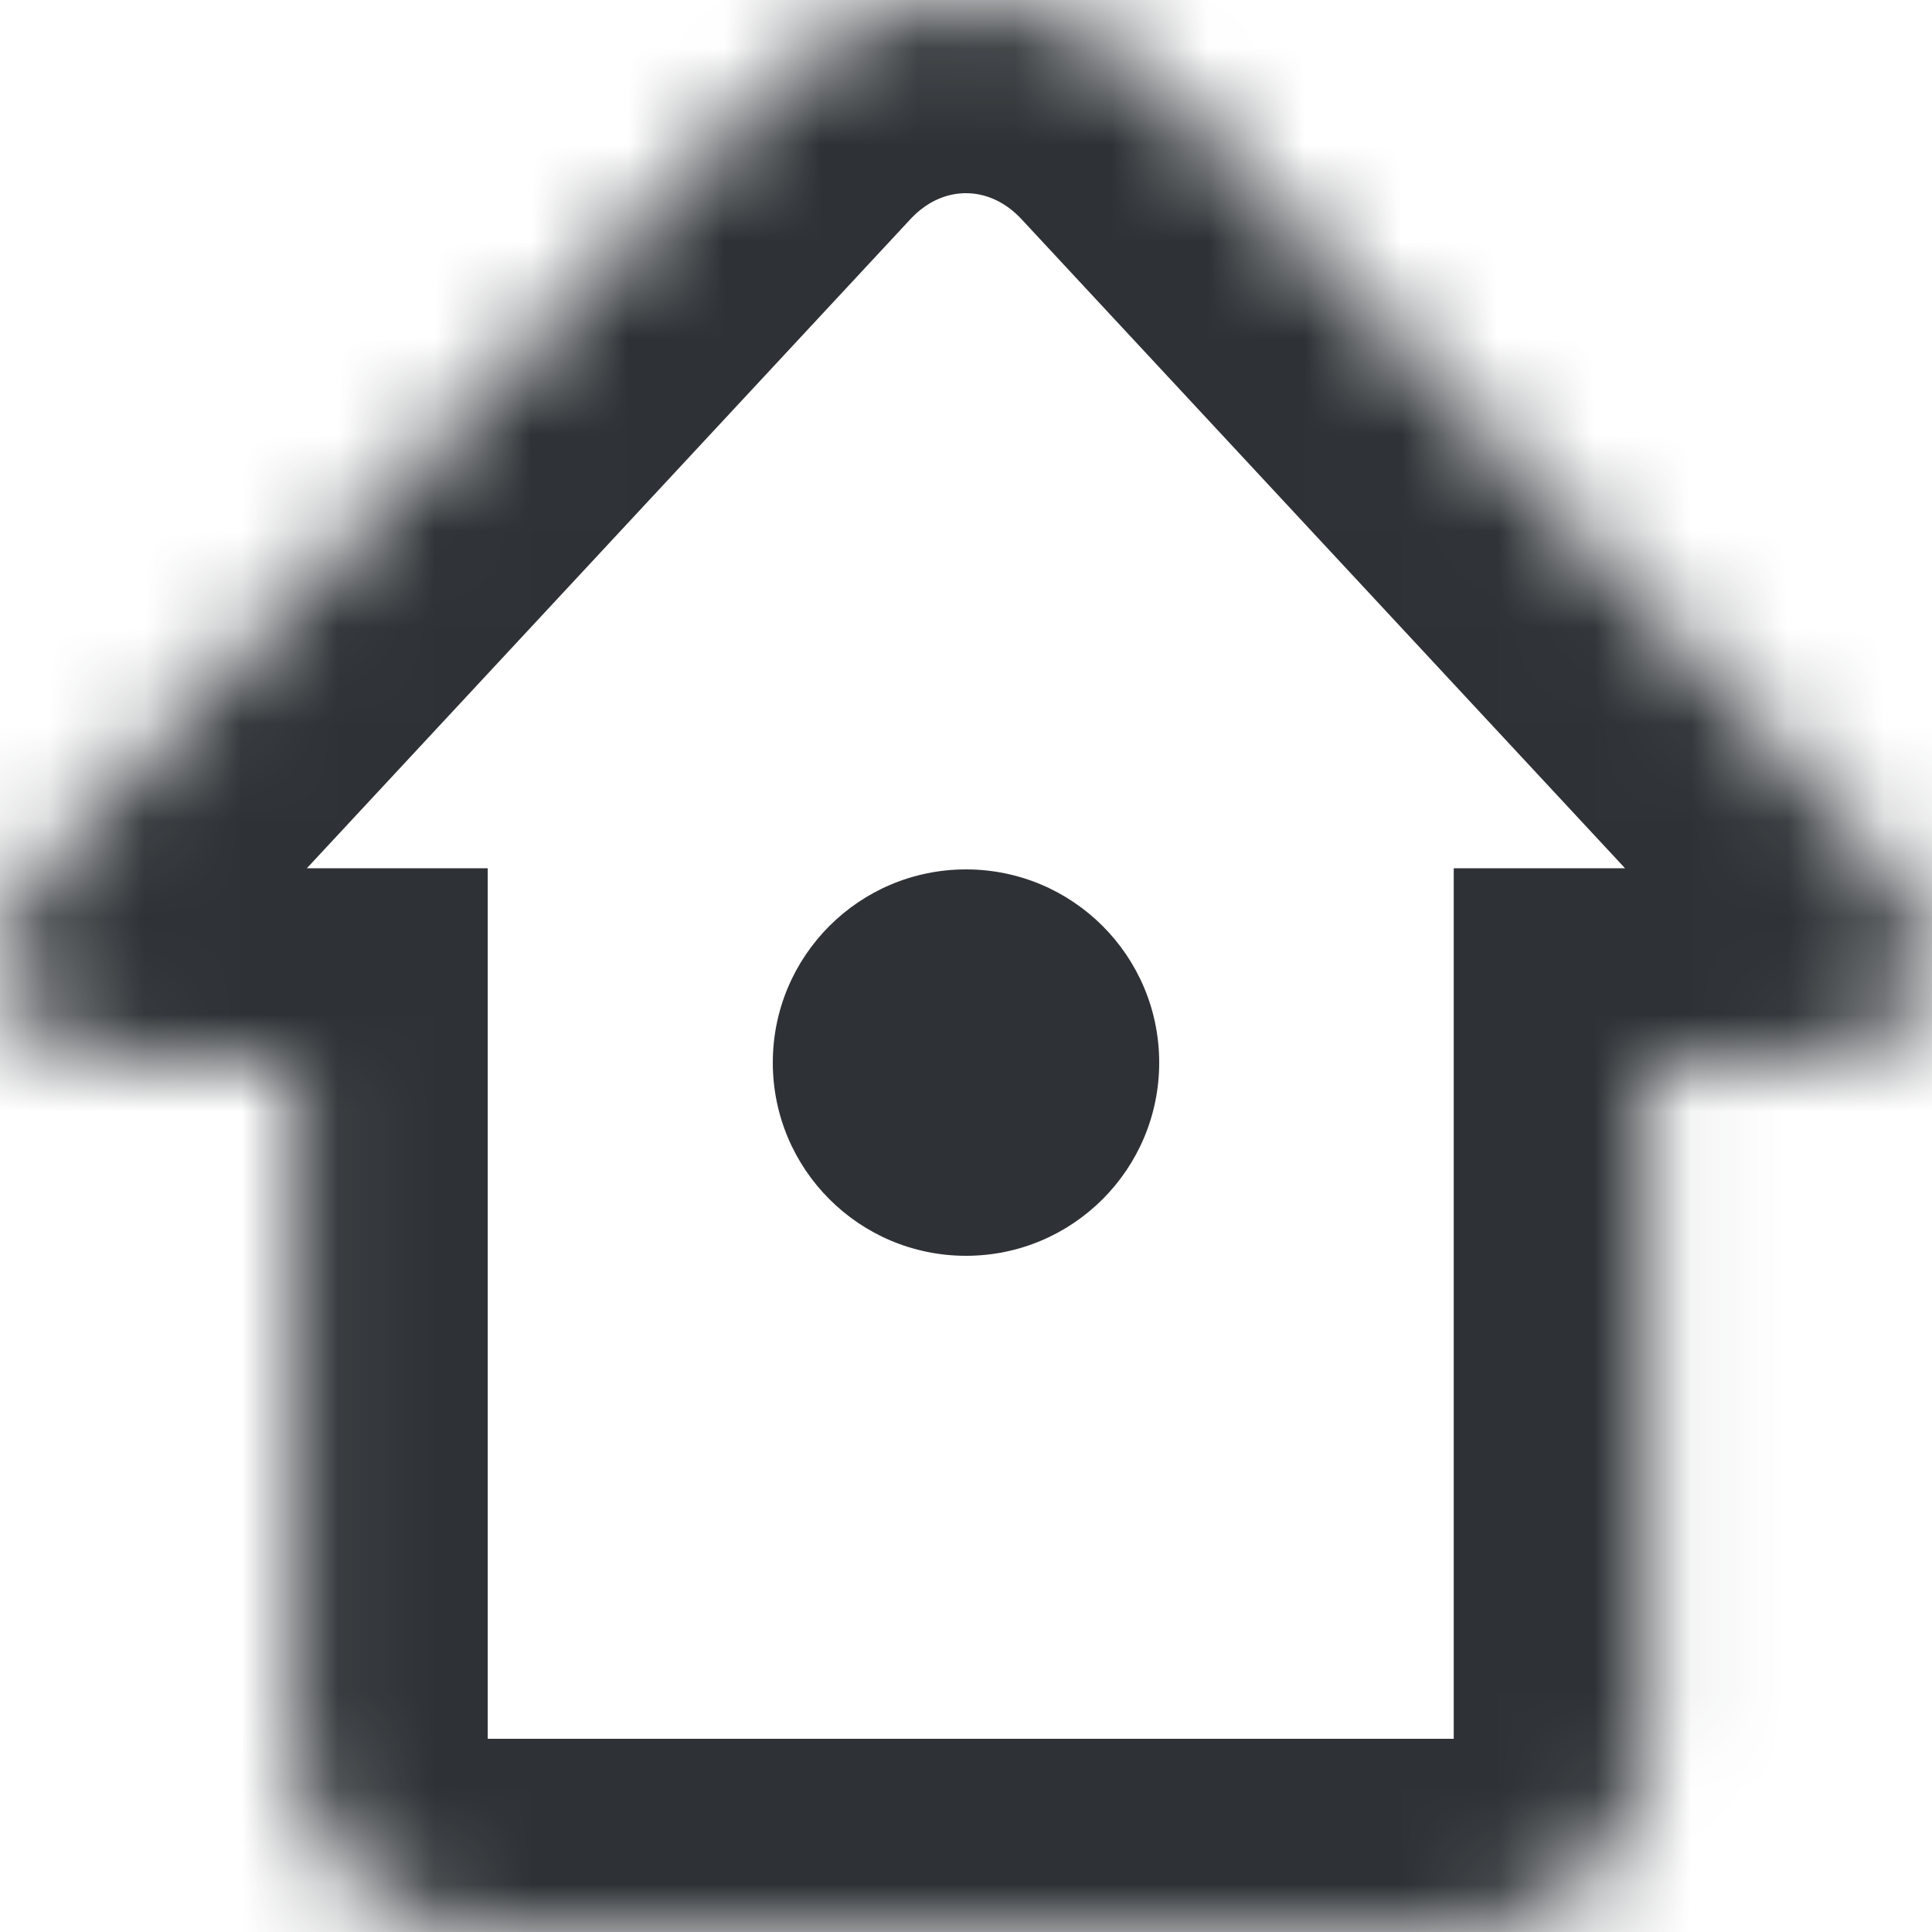 <?xml version="1.0" encoding="UTF-8"?>
<svg width="20px" height="20px" viewBox="0 0 20 20" version="1.1" xmlns="http://www.w3.org/2000/svg" xmlns:xlink="http://www.w3.org/1999/xlink">
    <!-- Generator: Sketch 41.2 (35397) - http://www.bohemiancoding.com/sketch -->
    <title>icon/tab/首页-正常</title>
    <desc>Created with Sketch.</desc>
    <defs>
        <path d="M17.049,10.988 L18.405,10.988 C20.07,10.988 20.499,10.005 19.372,8.793 L12.04,0.908 C10.914,-0.302 9.086,-0.303 7.959,0.908 L0.627,8.793 C-0.499,10.004 -0.067,10.988 1.594,10.988 L3.049,10.988 L3.049,18.003 C3.049,19.114 3.948,20 5.055,20 L15.044,20 C16.152,20 17.049,19.106 17.049,18.003 L17.049,10.988 Z" id="path-1"></path>
        <mask id="mask-2" maskContentUnits="userSpaceOnUse" maskUnits="objectBoundingBox" x="0" y="0" width="20" height="20" fill="white">
            <use xlink:href="#path-1"></use>
        </mask>
    </defs>
    <g id="Symbols" stroke="none" stroke-width="1" fill="none" fill-rule="evenodd">
        <g id="icon/tab/首页-正常">
            <use id="Combined-Shape" stroke="#2E3236" mask="url(#mask-2)" stroke-width="4" xlink:href="#path-1"></use>
            <circle id="Oval" fill="#2E3236" cx="10" cy="11" r="2"></circle>
        </g>
    </g>
</svg>